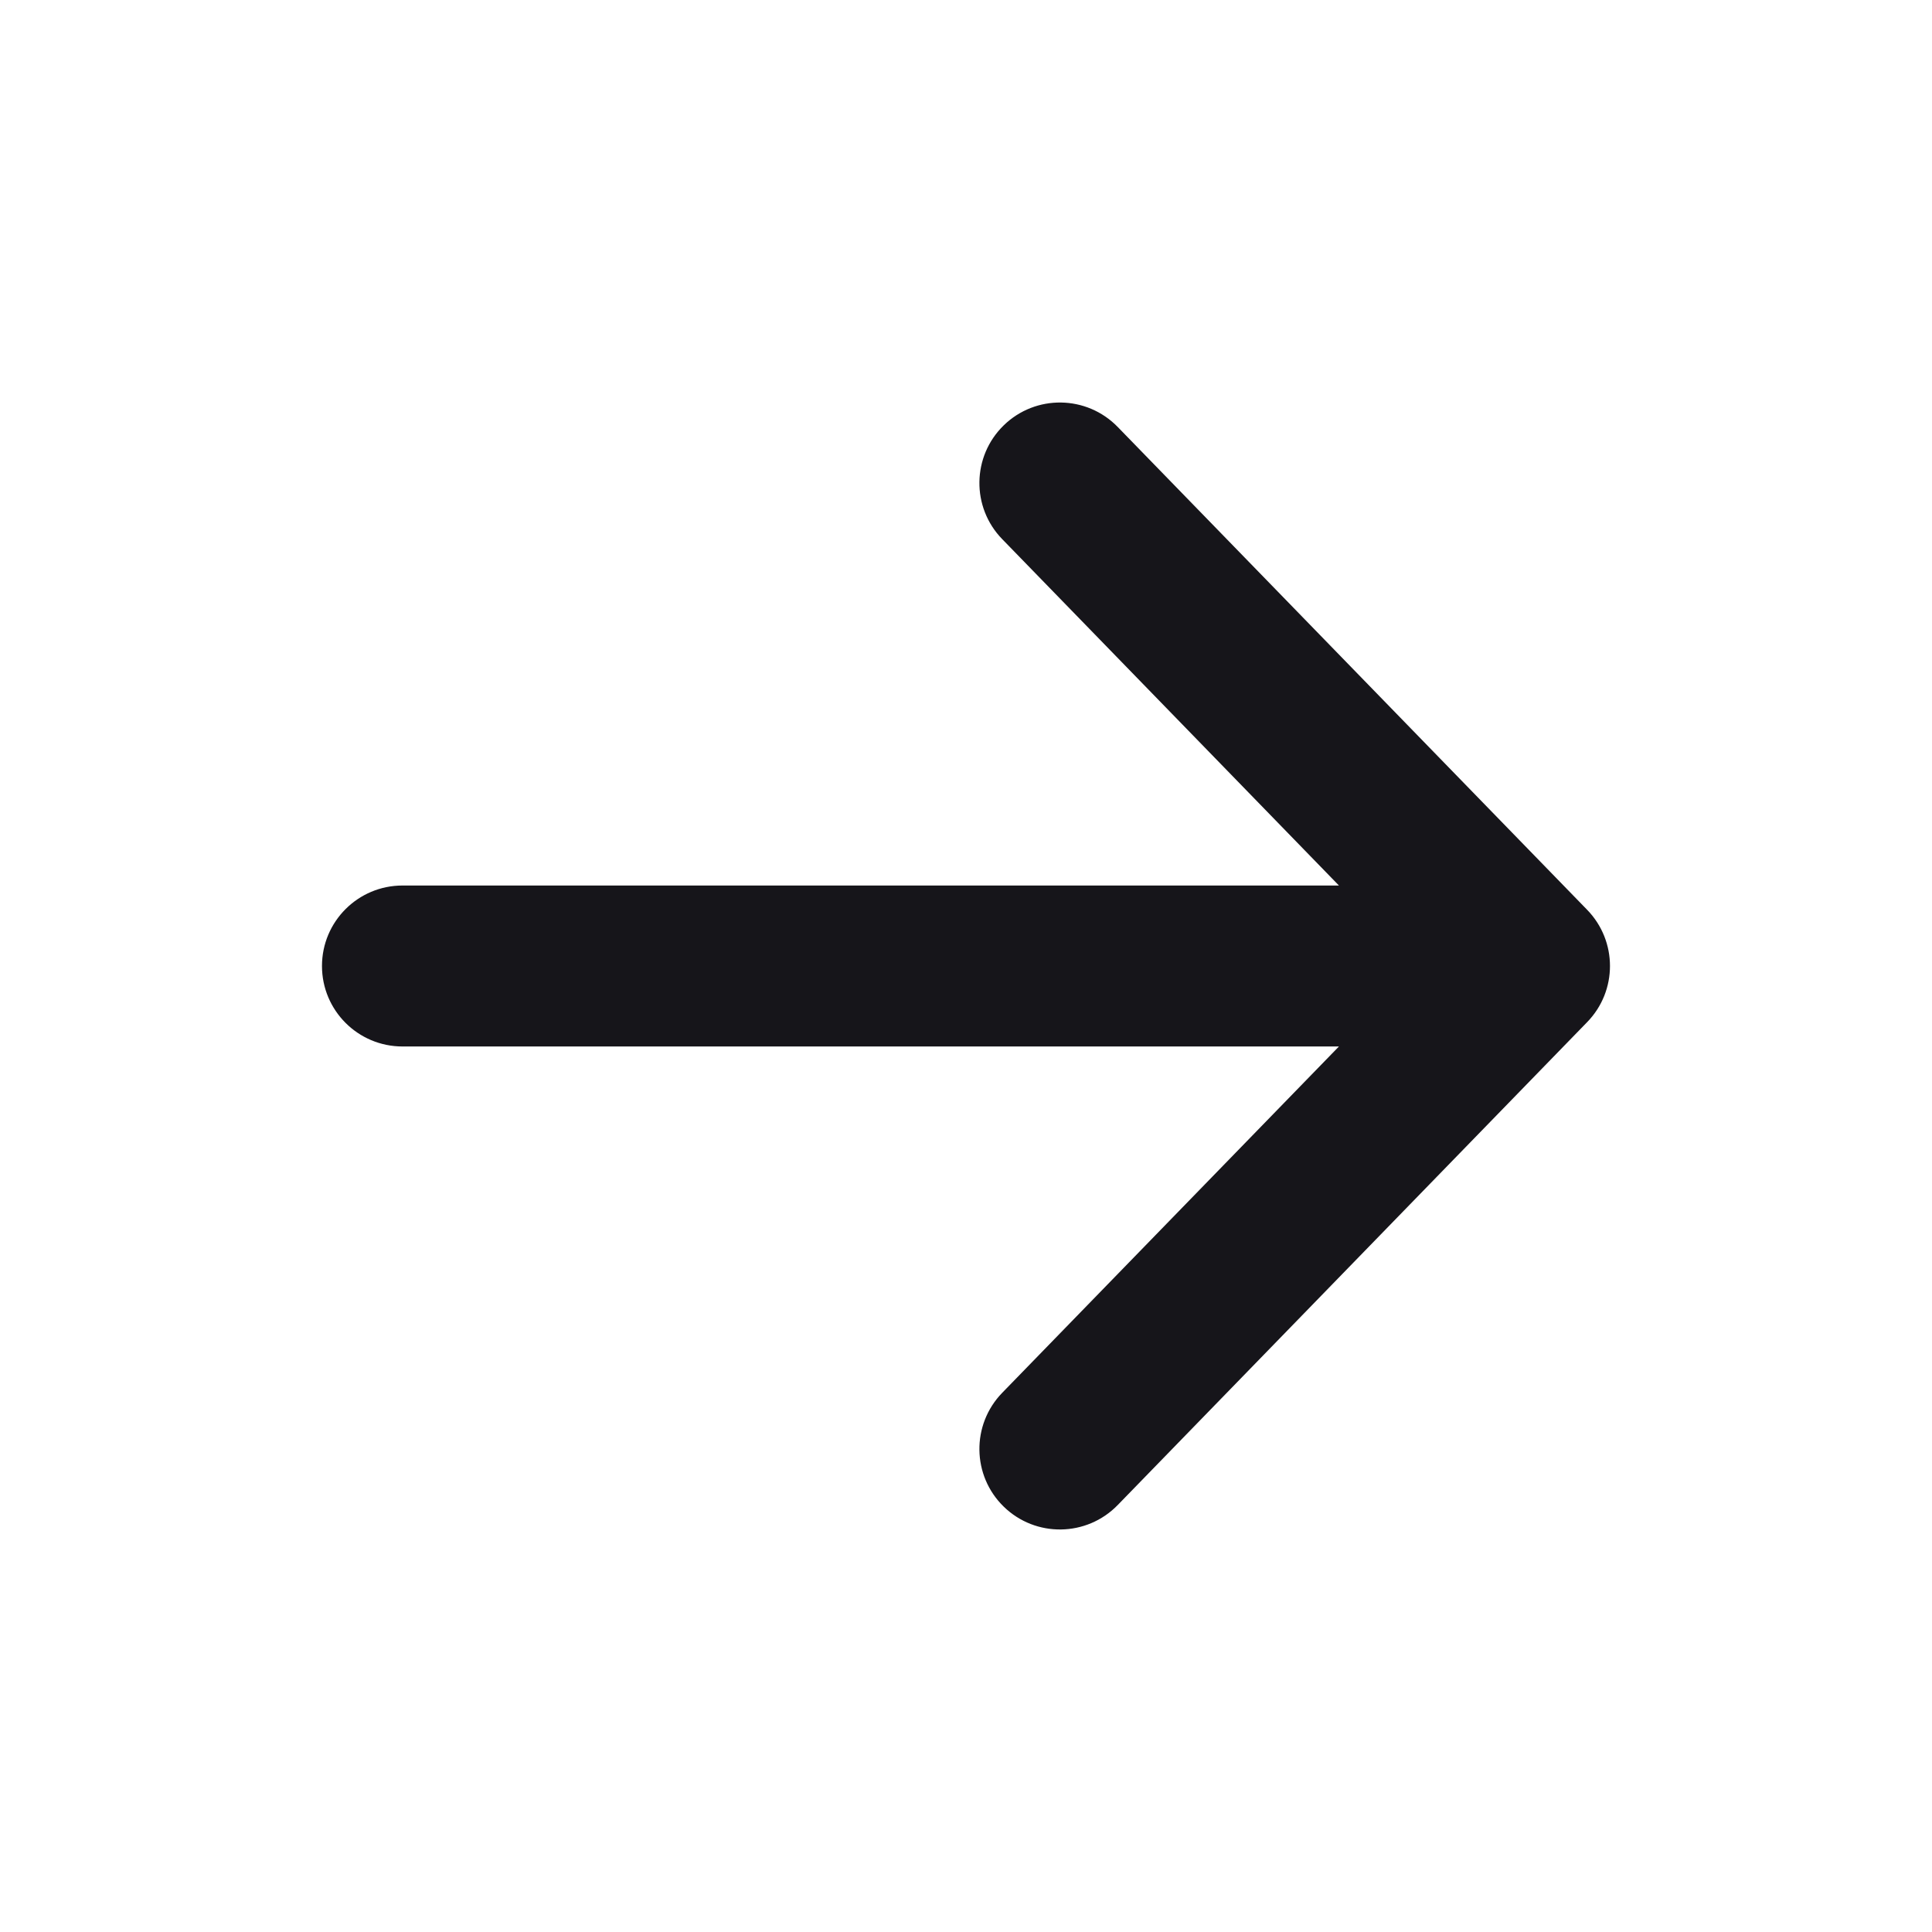<svg width="32" height="32" viewBox="0 0 32 32" fill="none" xmlns="http://www.w3.org/2000/svg">
<path fill-rule="evenodd" clip-rule="evenodd" d="M16.626 7.044C17.154 6.531 17.998 6.543 18.512 7.071L26.289 15.07C26.792 15.588 26.792 16.412 26.289 16.929L18.512 24.929C17.998 25.457 17.154 25.469 16.626 24.956C16.098 24.443 16.086 23.599 16.599 23.07L22.177 17.333L6.667 17.333C5.93 17.333 5.333 16.736 5.333 16C5.333 15.264 5.93 14.667 6.667 14.667L22.177 14.667L16.599 8.929C16.086 8.401 16.098 7.557 16.626 7.044Z" fill="#16151A"/>
</svg>
